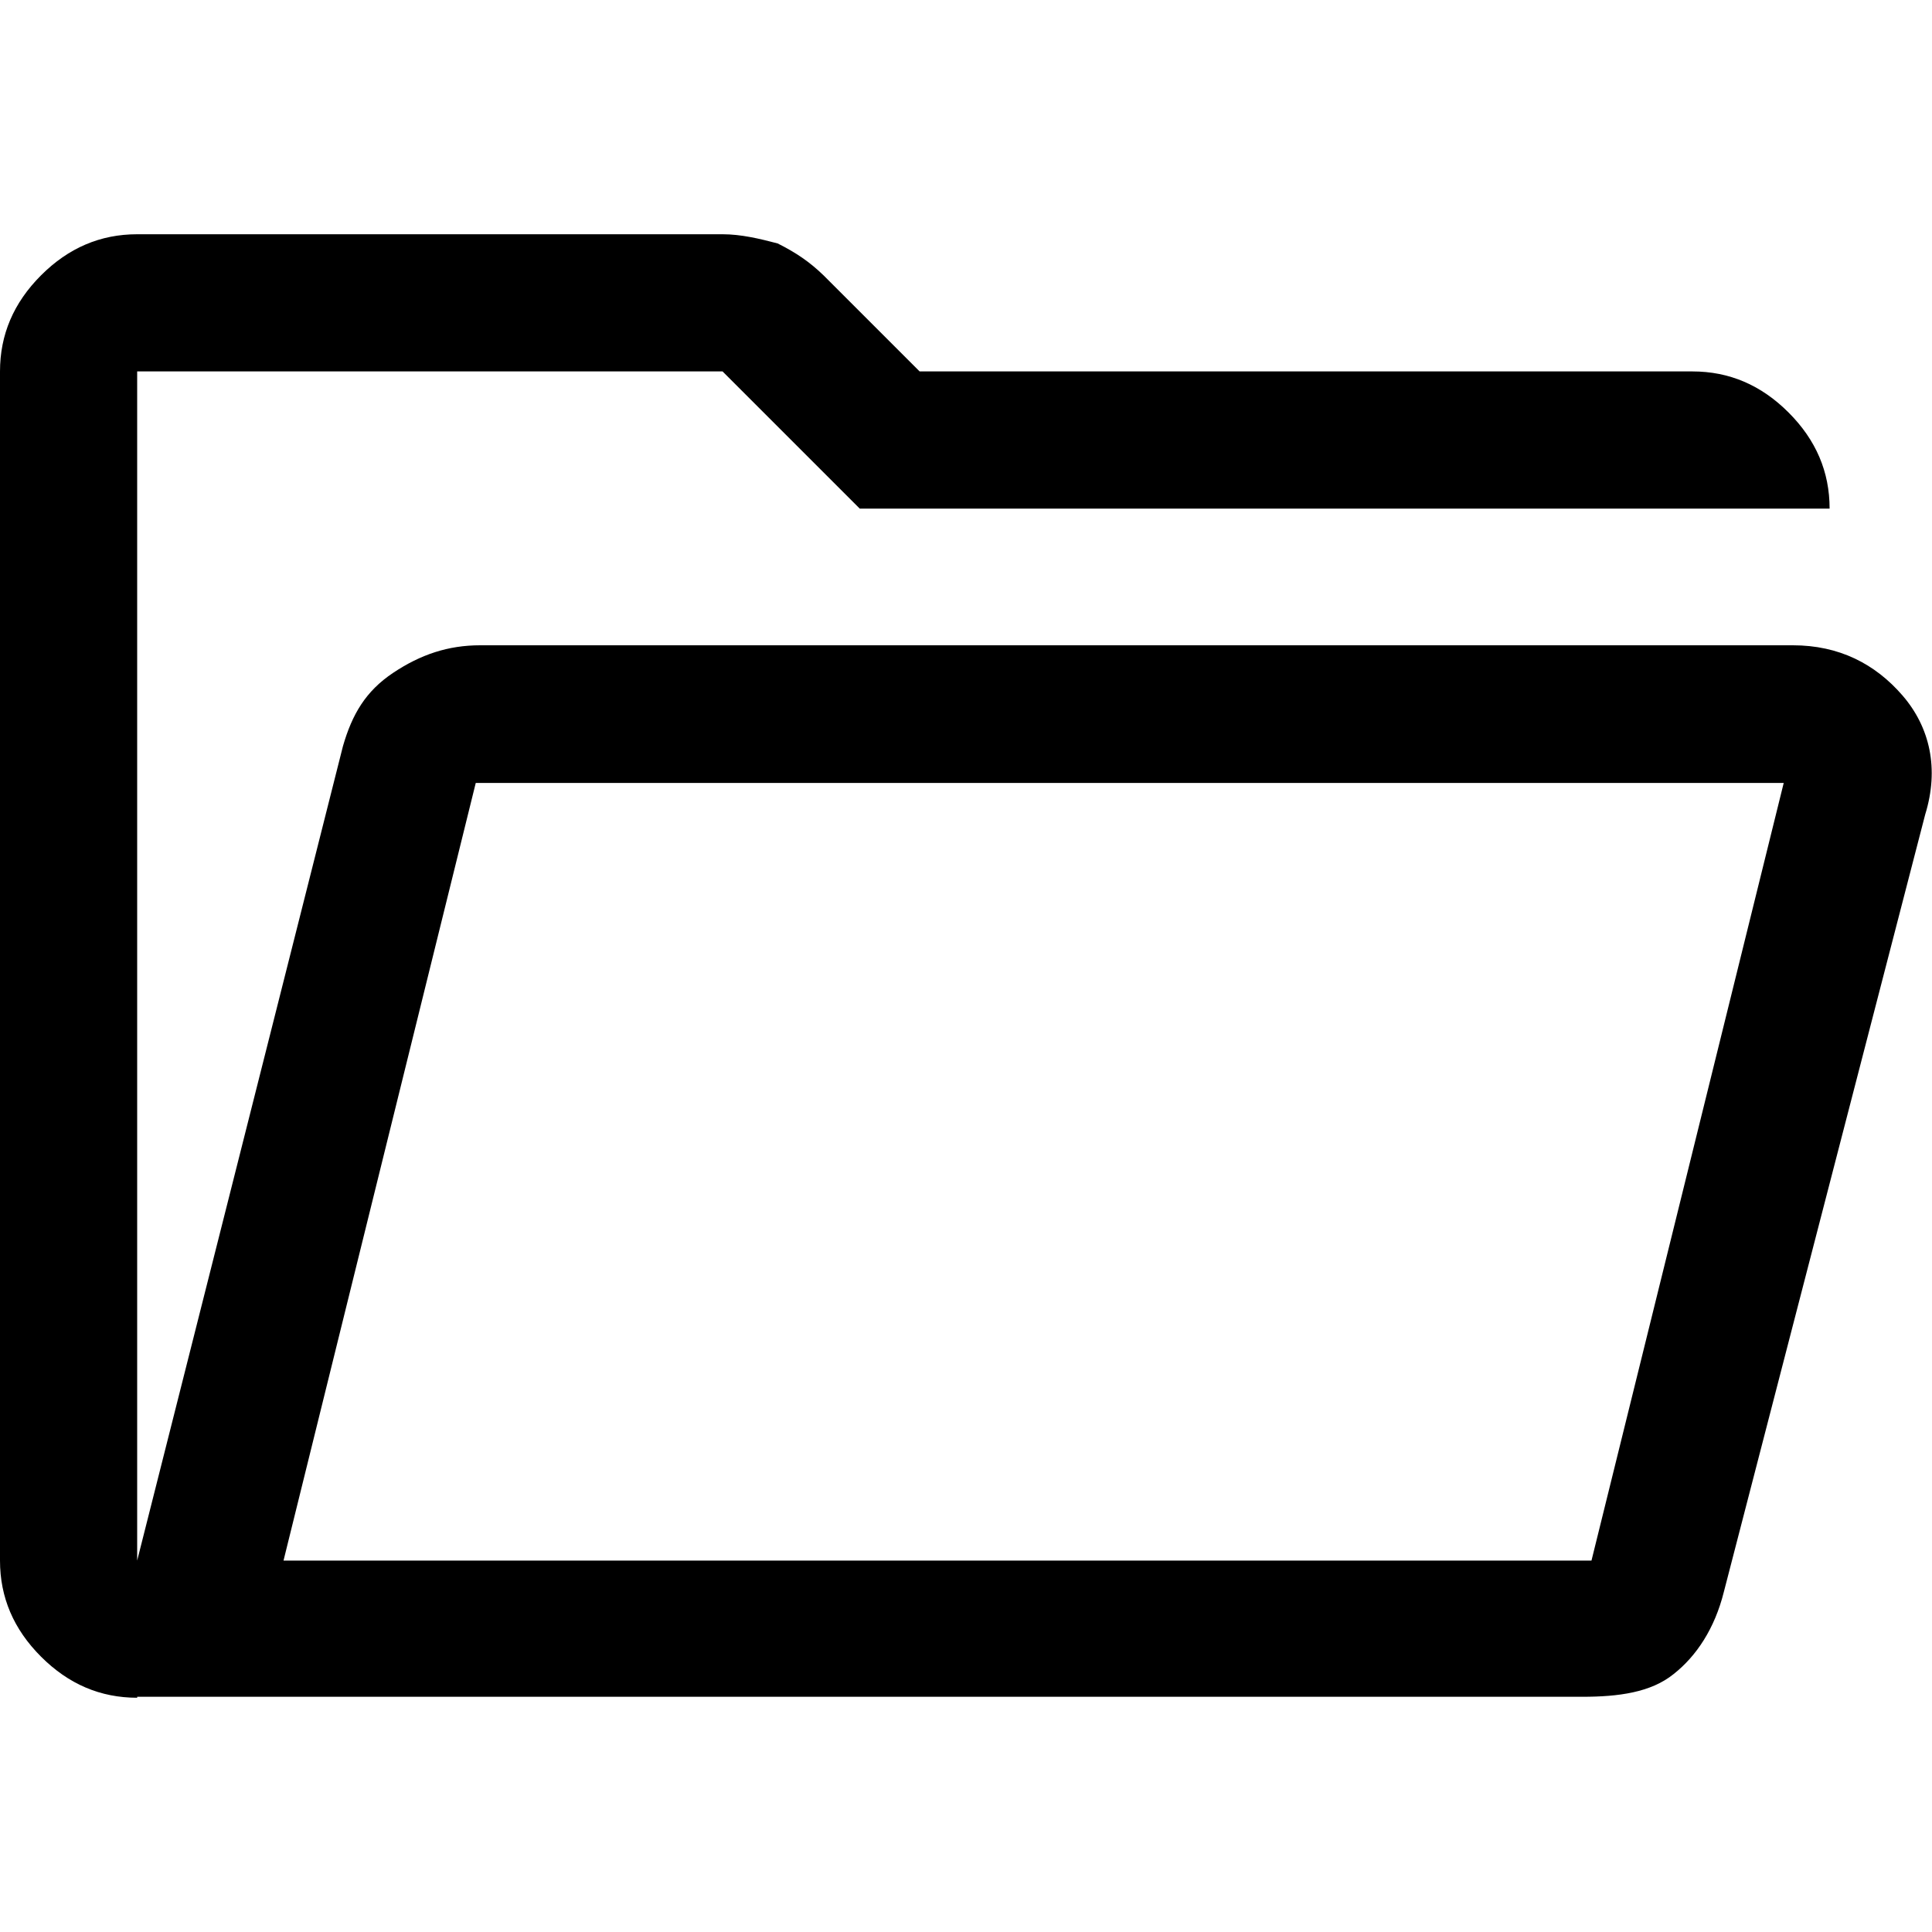 <?xml version="1.0" encoding="UTF-8"?>
<svg id="Capa_1" data-name="Capa 1" xmlns="http://www.w3.org/2000/svg" viewBox="0 0 40 40">
  <defs>
    <style>
      .cls-1 {
        fill: none;
      }
    </style>
  </defs>
  <rect class="cls-1" width="40" height="40"/>
  <path d="m2.84,35.15c-.76,0-1.42-.28-1.99-.85C.28,33.73,0,33.07,0,32.31V7.69C0,6.93.28,6.27.85,5.7s1.23-.85,1.99-.85h12.12c.38,0,.76.09,1.14.19.38.19.66.38.95.66l1.99,1.99h16c.76,0,1.42.28,1.99.85s.85,1.23.85,1.99h-20.08l-2.84-2.84H2.84v24.62L7.1,15.45c.19-.66.47-1.14,1.04-1.52s1.14-.57,1.8-.57h27.18c.95,0,1.7.38,2.27,1.04s.76,1.52.47,2.46l-4.17,16.1c-.19.76-.57,1.33-1.04,1.7-.47.38-1.14.47-1.89.47H2.84Zm3.03-2.84h27.08l3.98-16.1H9.85l-3.98,16.1Zm0,0l3.98-16.1-3.98,16.1ZM2.84,13.37v-5.68,5.68Z"/>
</svg>